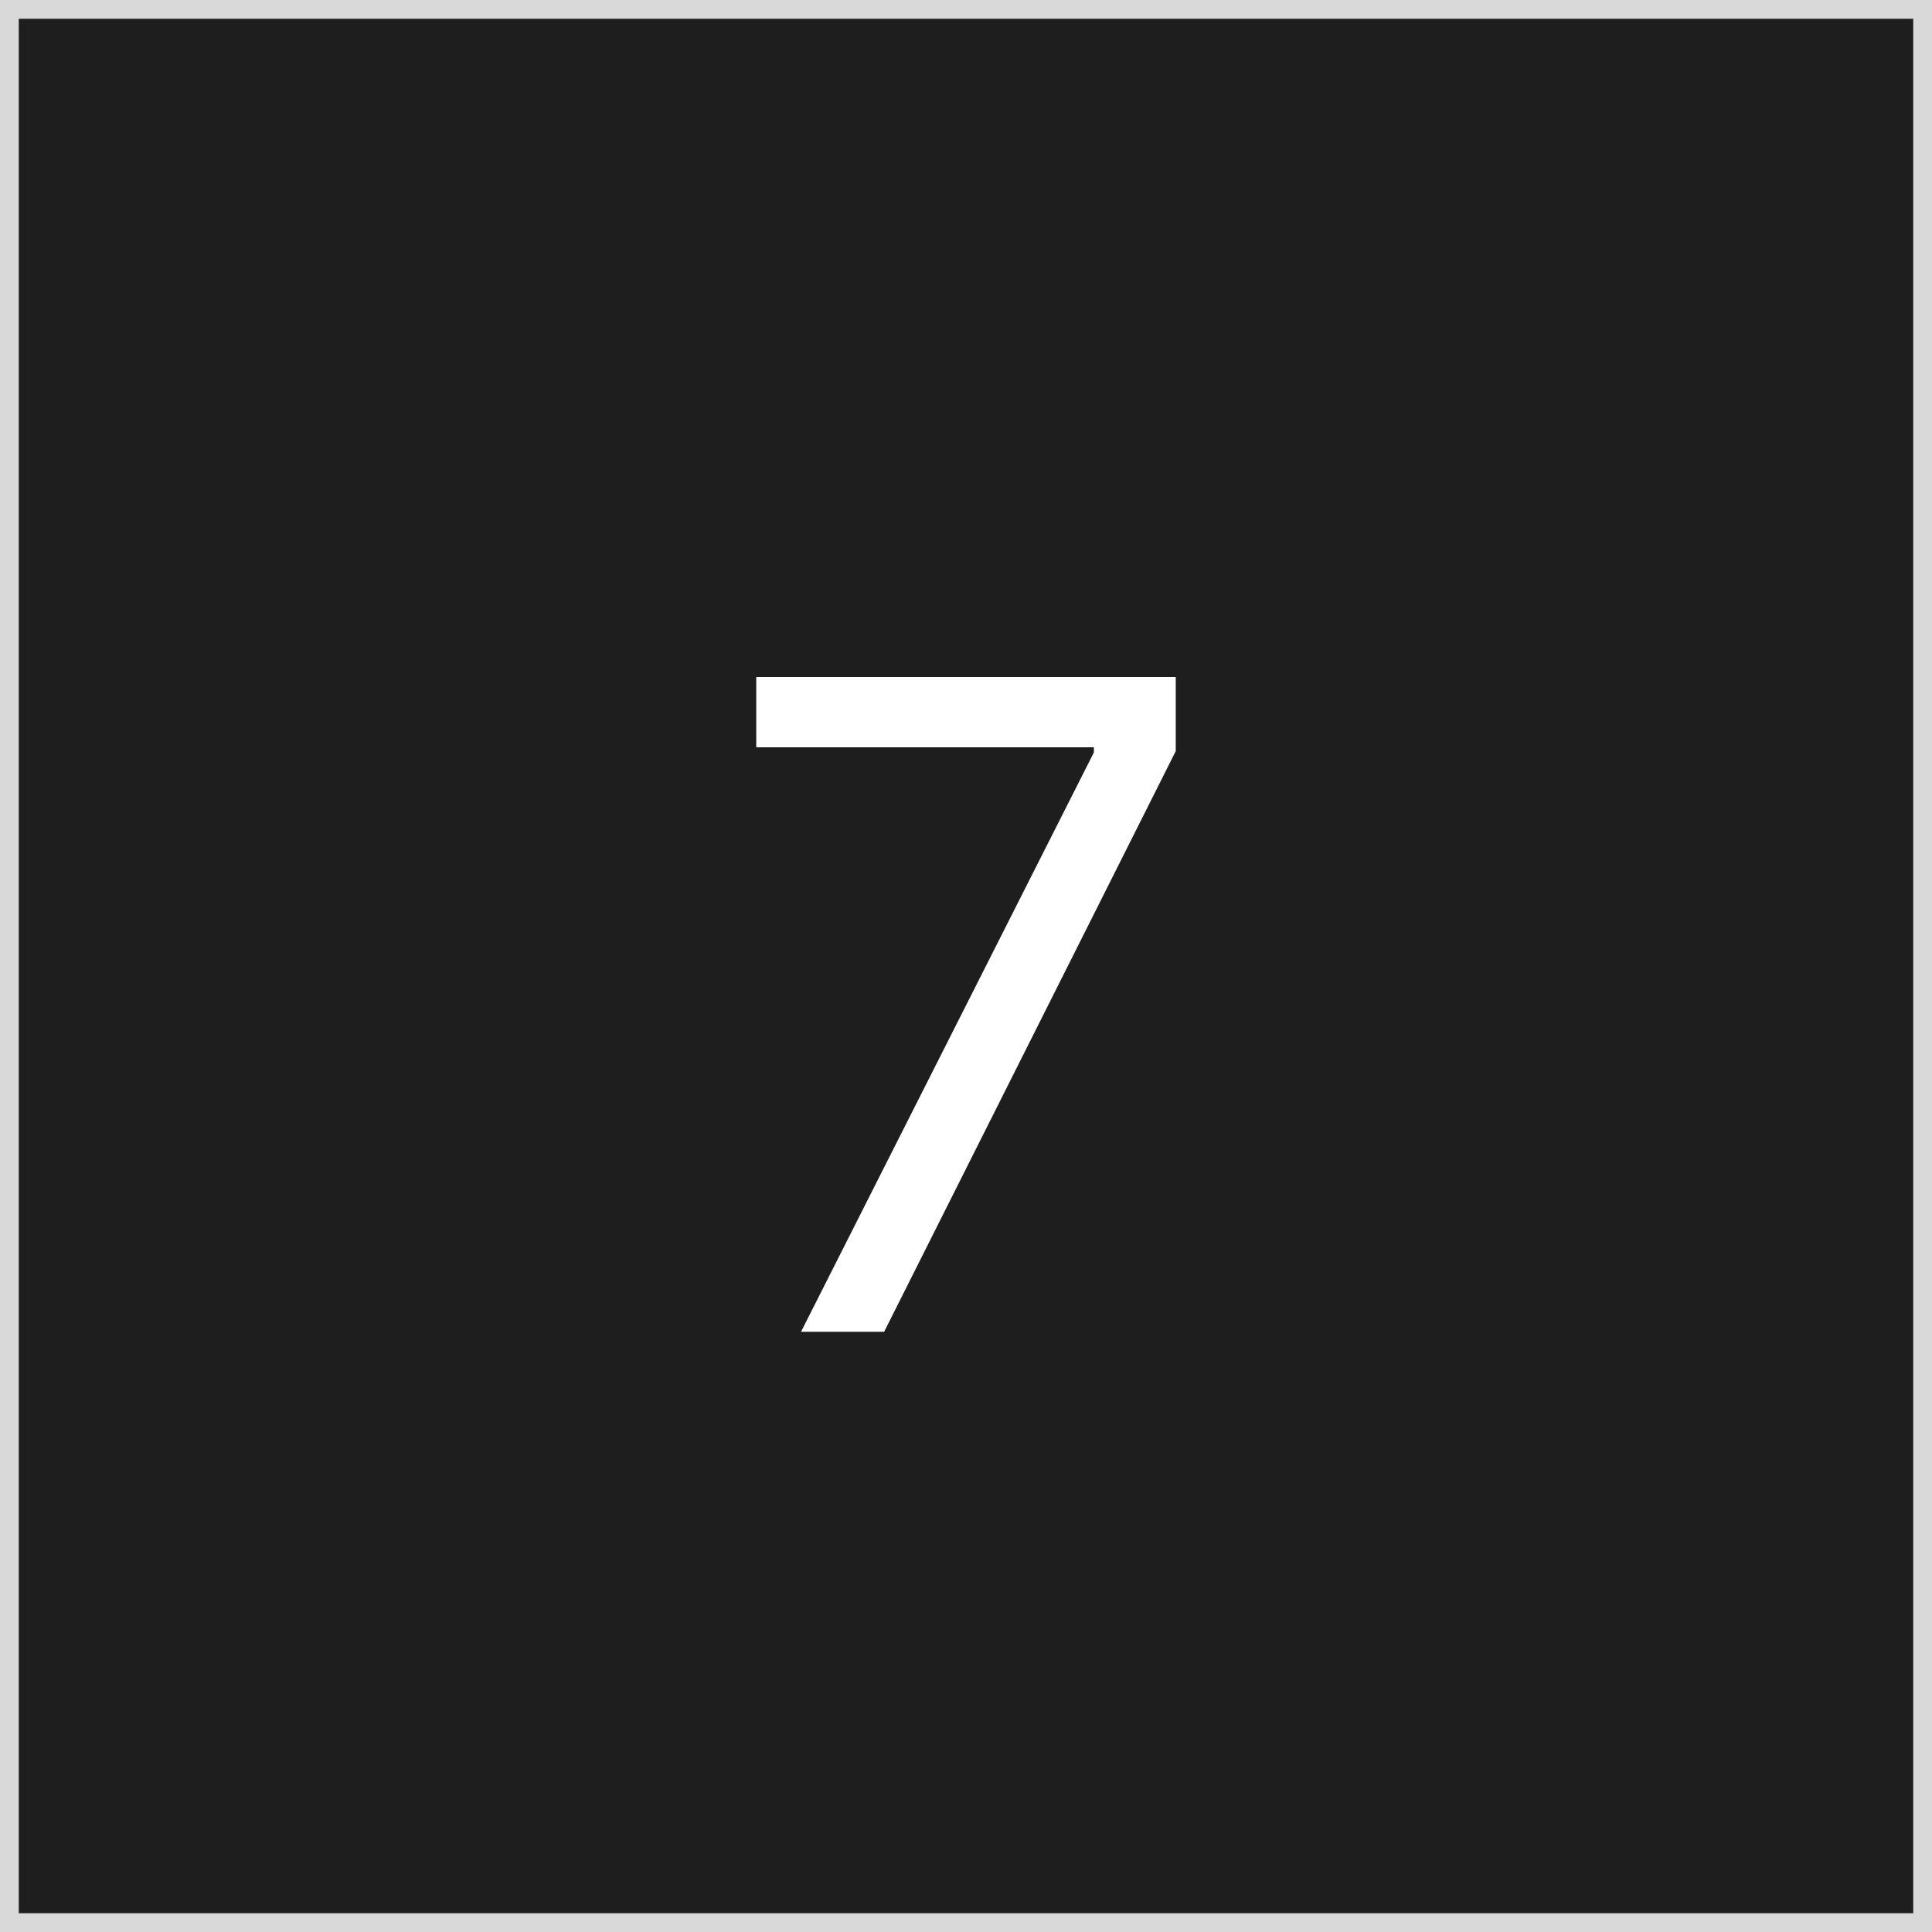 <svg width="103" height="103" viewBox="0 0 103 103" fill="none" xmlns="http://www.w3.org/2000/svg">
<rect x="0" y="0" width="103" height="103" fill="#808080" stroke="none"/>
<rect x="0.5" y="0.5" width="102" height="102" fill="#1E1E1E" stroke="#D9D9D9"/>
<path d="M42.705 71L58.318 40.114V39.841H40.318V36.091H62.682V40.045L47.136 71H42.705Z" fill="white"/>
</svg>
